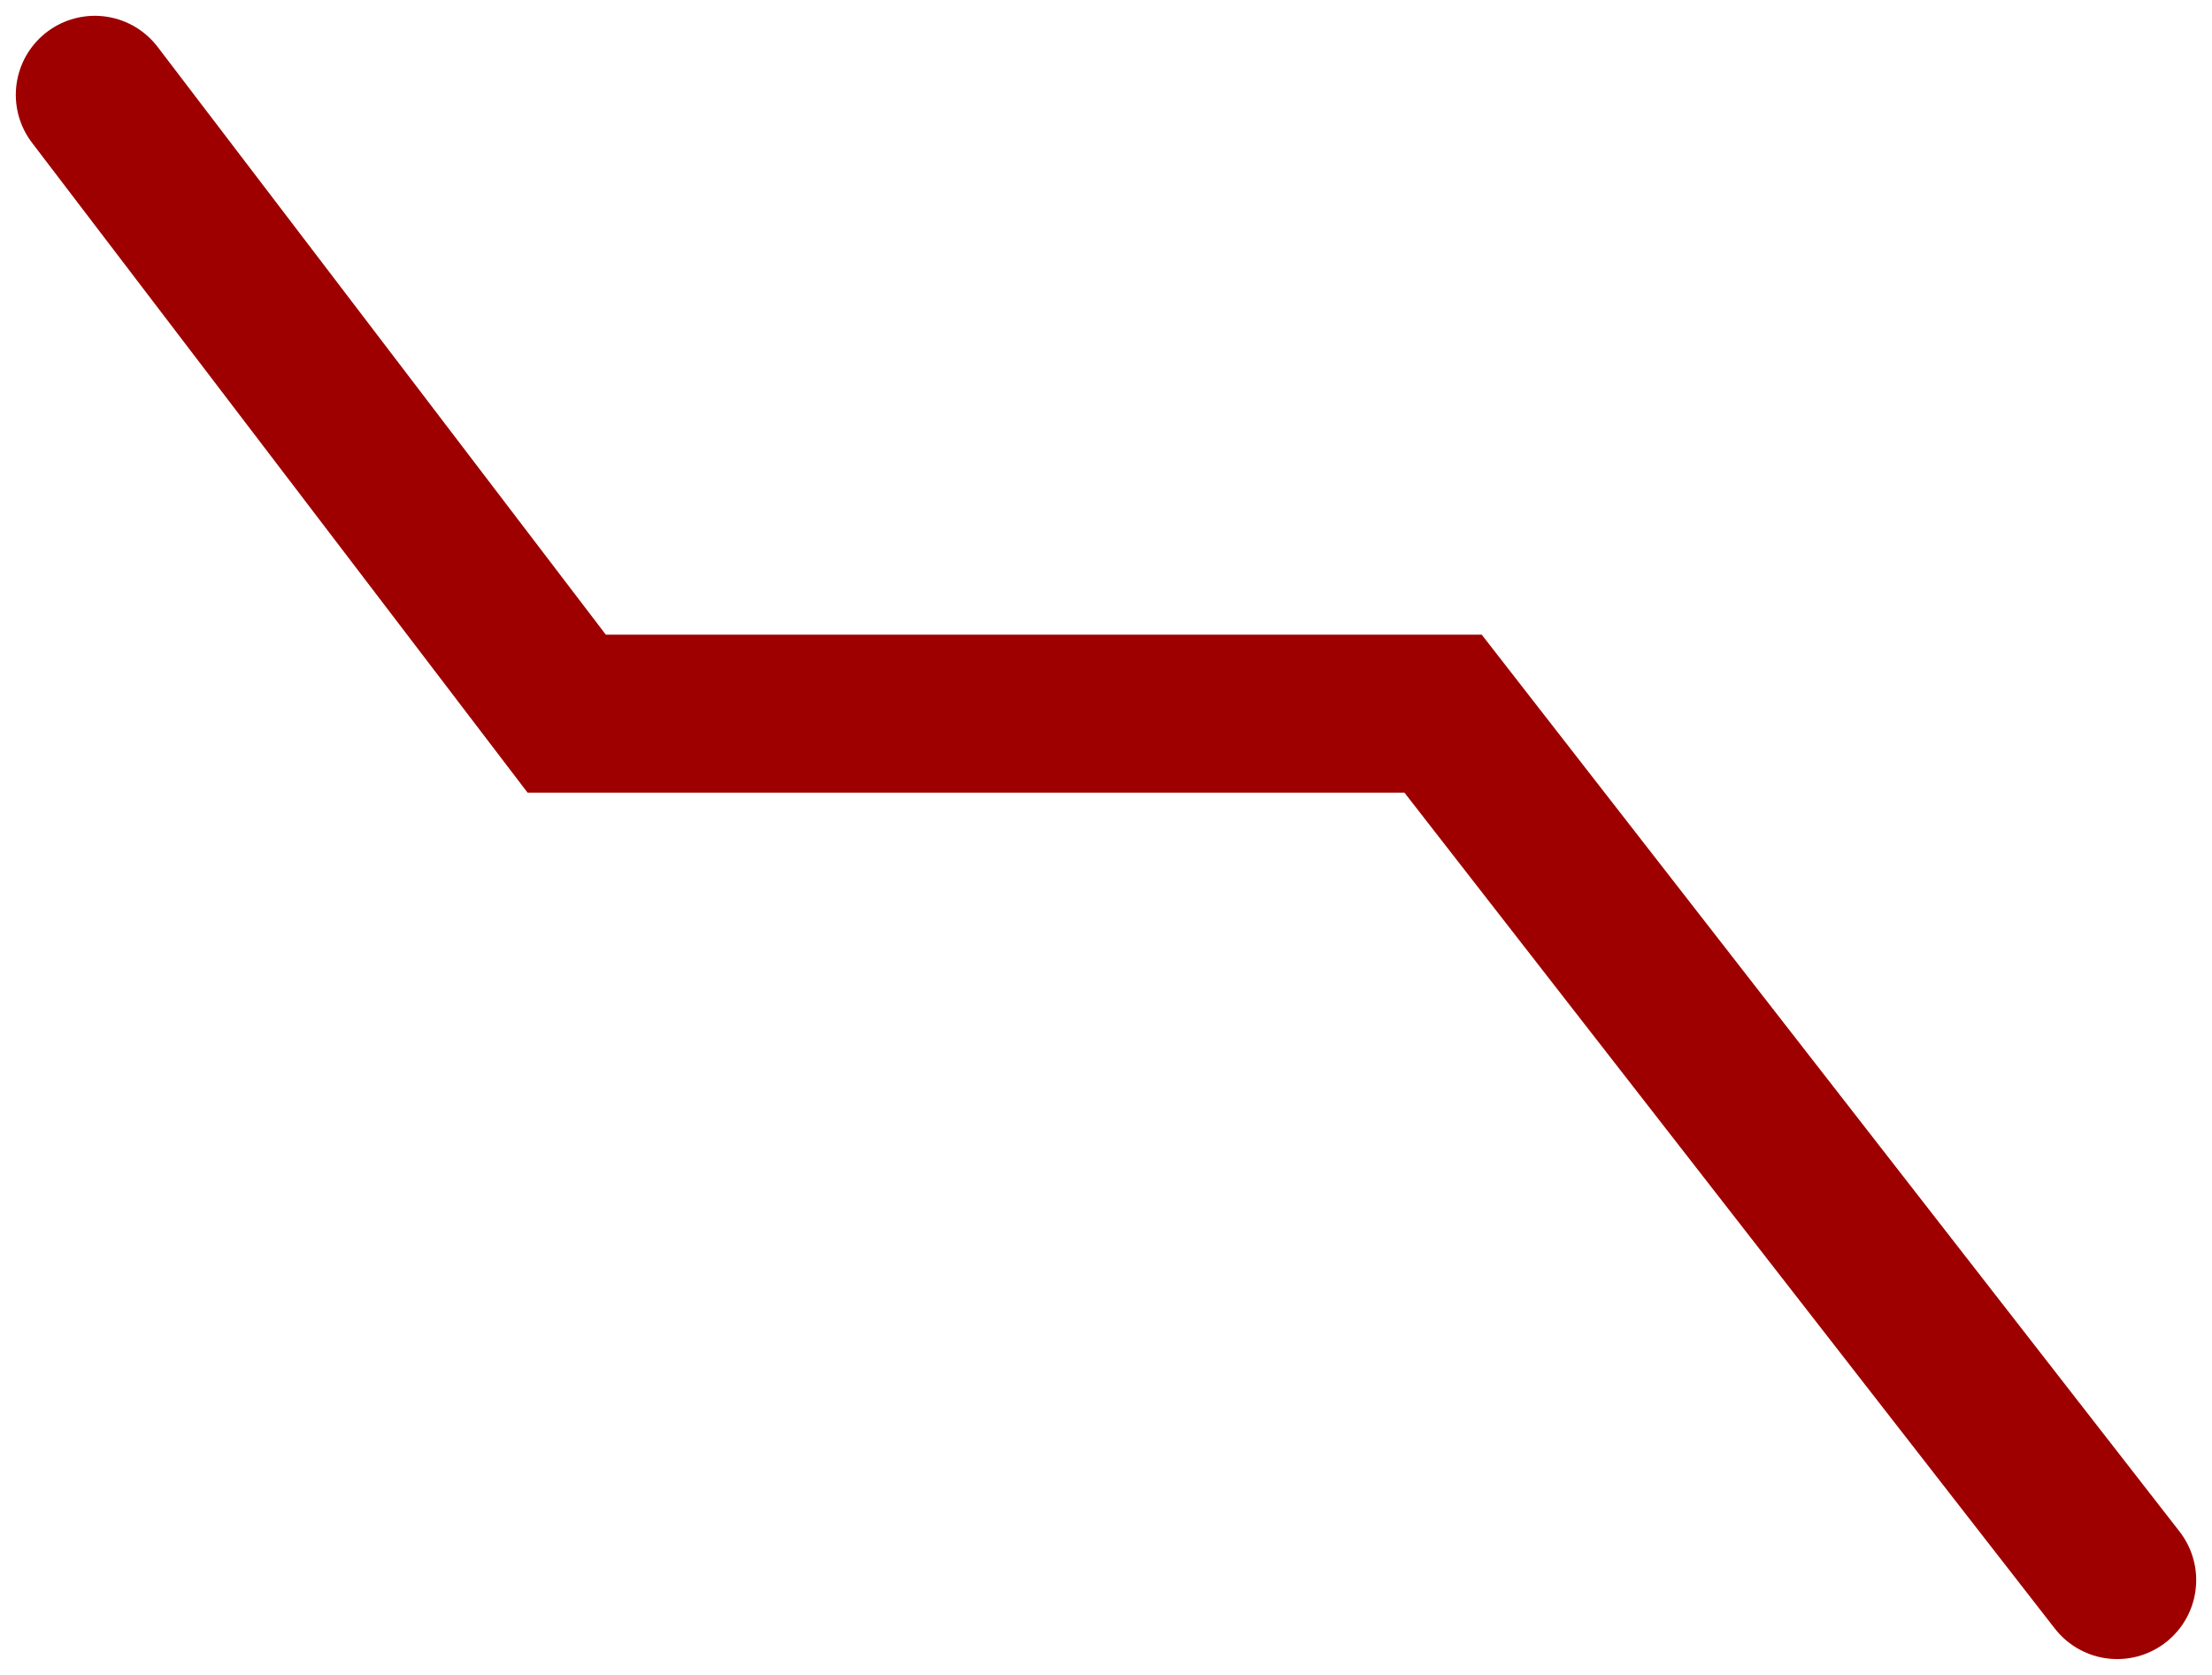 <svg width="70" height="53" viewBox="0 0 70 53" fill="none" xmlns="http://www.w3.org/2000/svg">
<path d="M67 50L45.667 22.583H17.933L3 3" stroke="#9E0000" stroke-width="5" stroke-linecap="round"/>
</svg>
